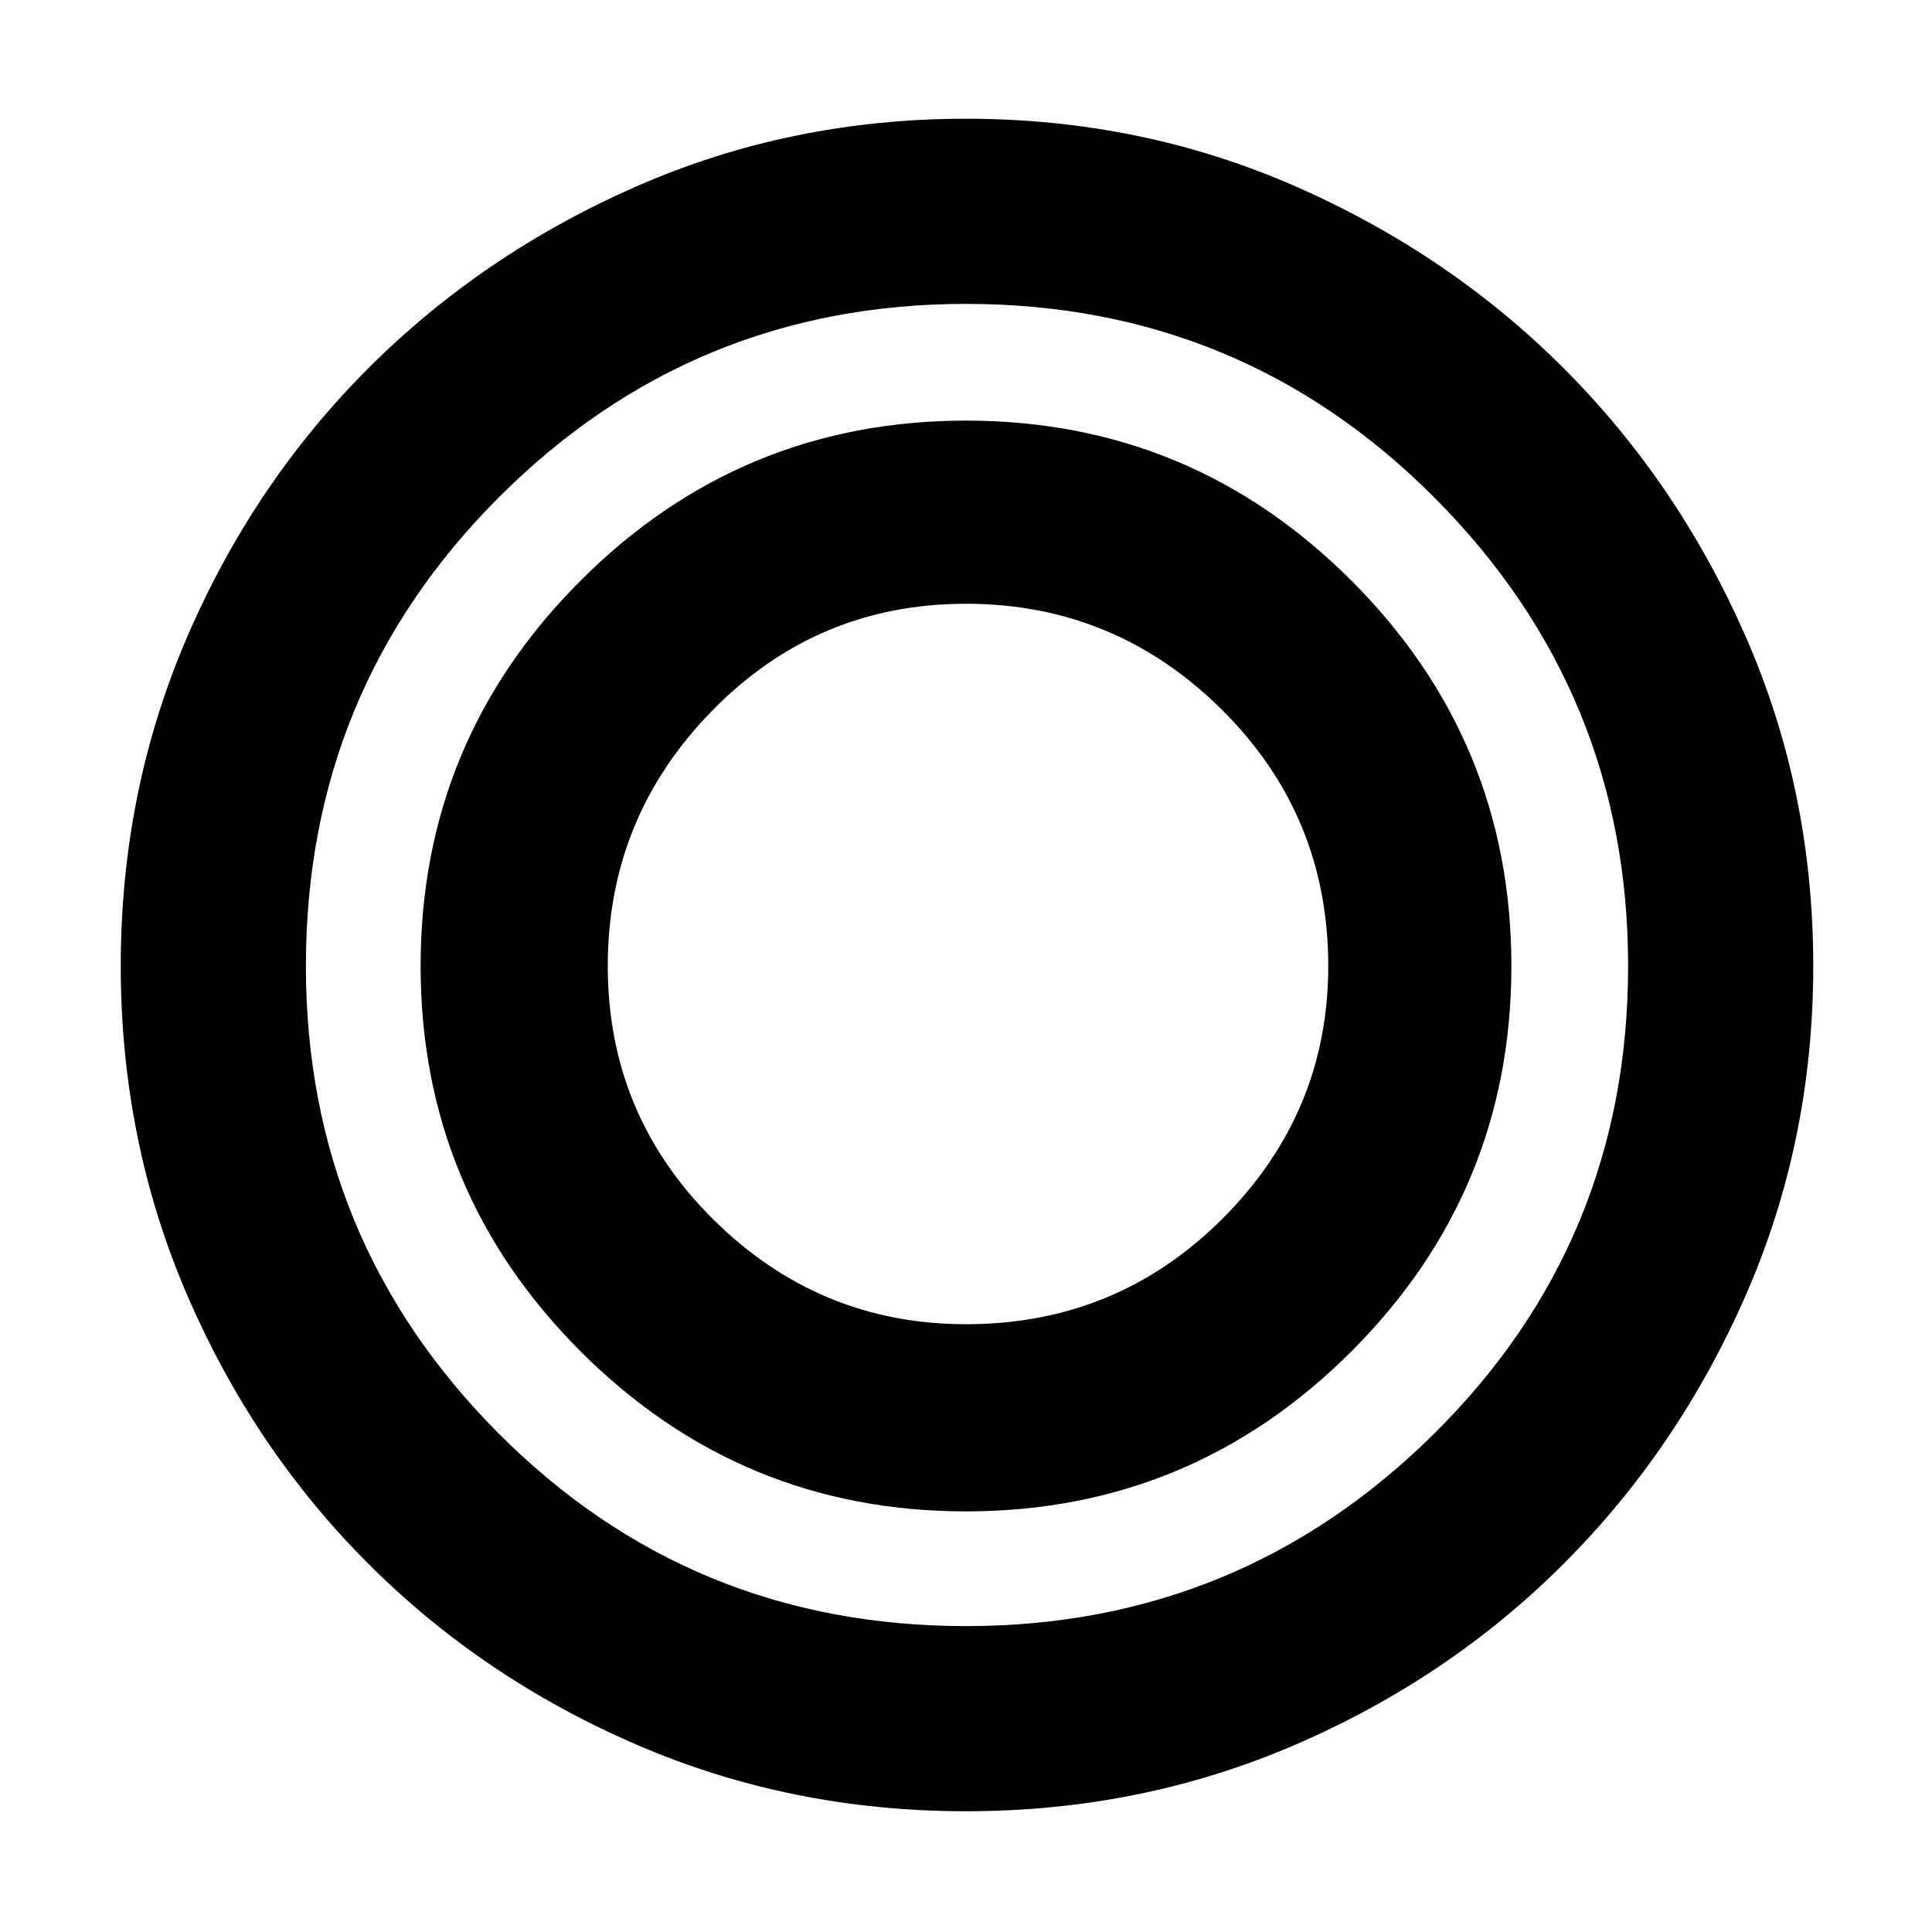 <svg xmlns="http://www.w3.org/2000/svg" height="48" width="48"><path d="M24 45Q19.65 45 15.825 43.35Q12 41.7 9.15 38.85Q6.3 36 4.65 32.175Q3 28.35 3 24Q3 19.65 4.65 15.825Q6.3 12 9.15 9.15Q12 6.3 15.825 4.625Q19.65 2.95 24 2.95Q28.35 2.95 32.175 4.625Q36 6.3 38.85 9.15Q41.7 12 43.375 15.825Q45.05 19.65 45.05 24Q45.05 28.35 43.375 32.175Q41.7 36 38.85 38.85Q36 41.7 32.175 43.35Q28.35 45 24 45ZM24 40.4Q30.8 40.4 35.625 35.625Q40.45 30.85 40.45 24Q40.45 17.2 35.65 12.375Q30.85 7.55 24 7.55Q17.2 7.55 12.4 12.35Q7.6 17.15 7.6 24Q7.6 30.8 12.375 35.6Q17.15 40.4 24 40.4ZM24 37.55Q18.4 37.55 14.425 33.575Q10.45 29.6 10.45 24Q10.45 18.4 14.425 14.425Q18.4 10.45 24 10.45Q29.6 10.45 33.575 14.425Q37.55 18.4 37.55 24Q37.55 29.6 33.575 33.575Q29.6 37.55 24 37.55ZM24 32.9Q27.75 32.9 30.375 30.275Q33 27.65 33 24Q33 20.25 30.35 17.625Q27.7 15 24 15Q20.3 15 17.7 17.65Q15.1 20.3 15.1 24Q15.1 27.7 17.725 30.3Q20.35 32.9 24 32.9Z"/></svg>